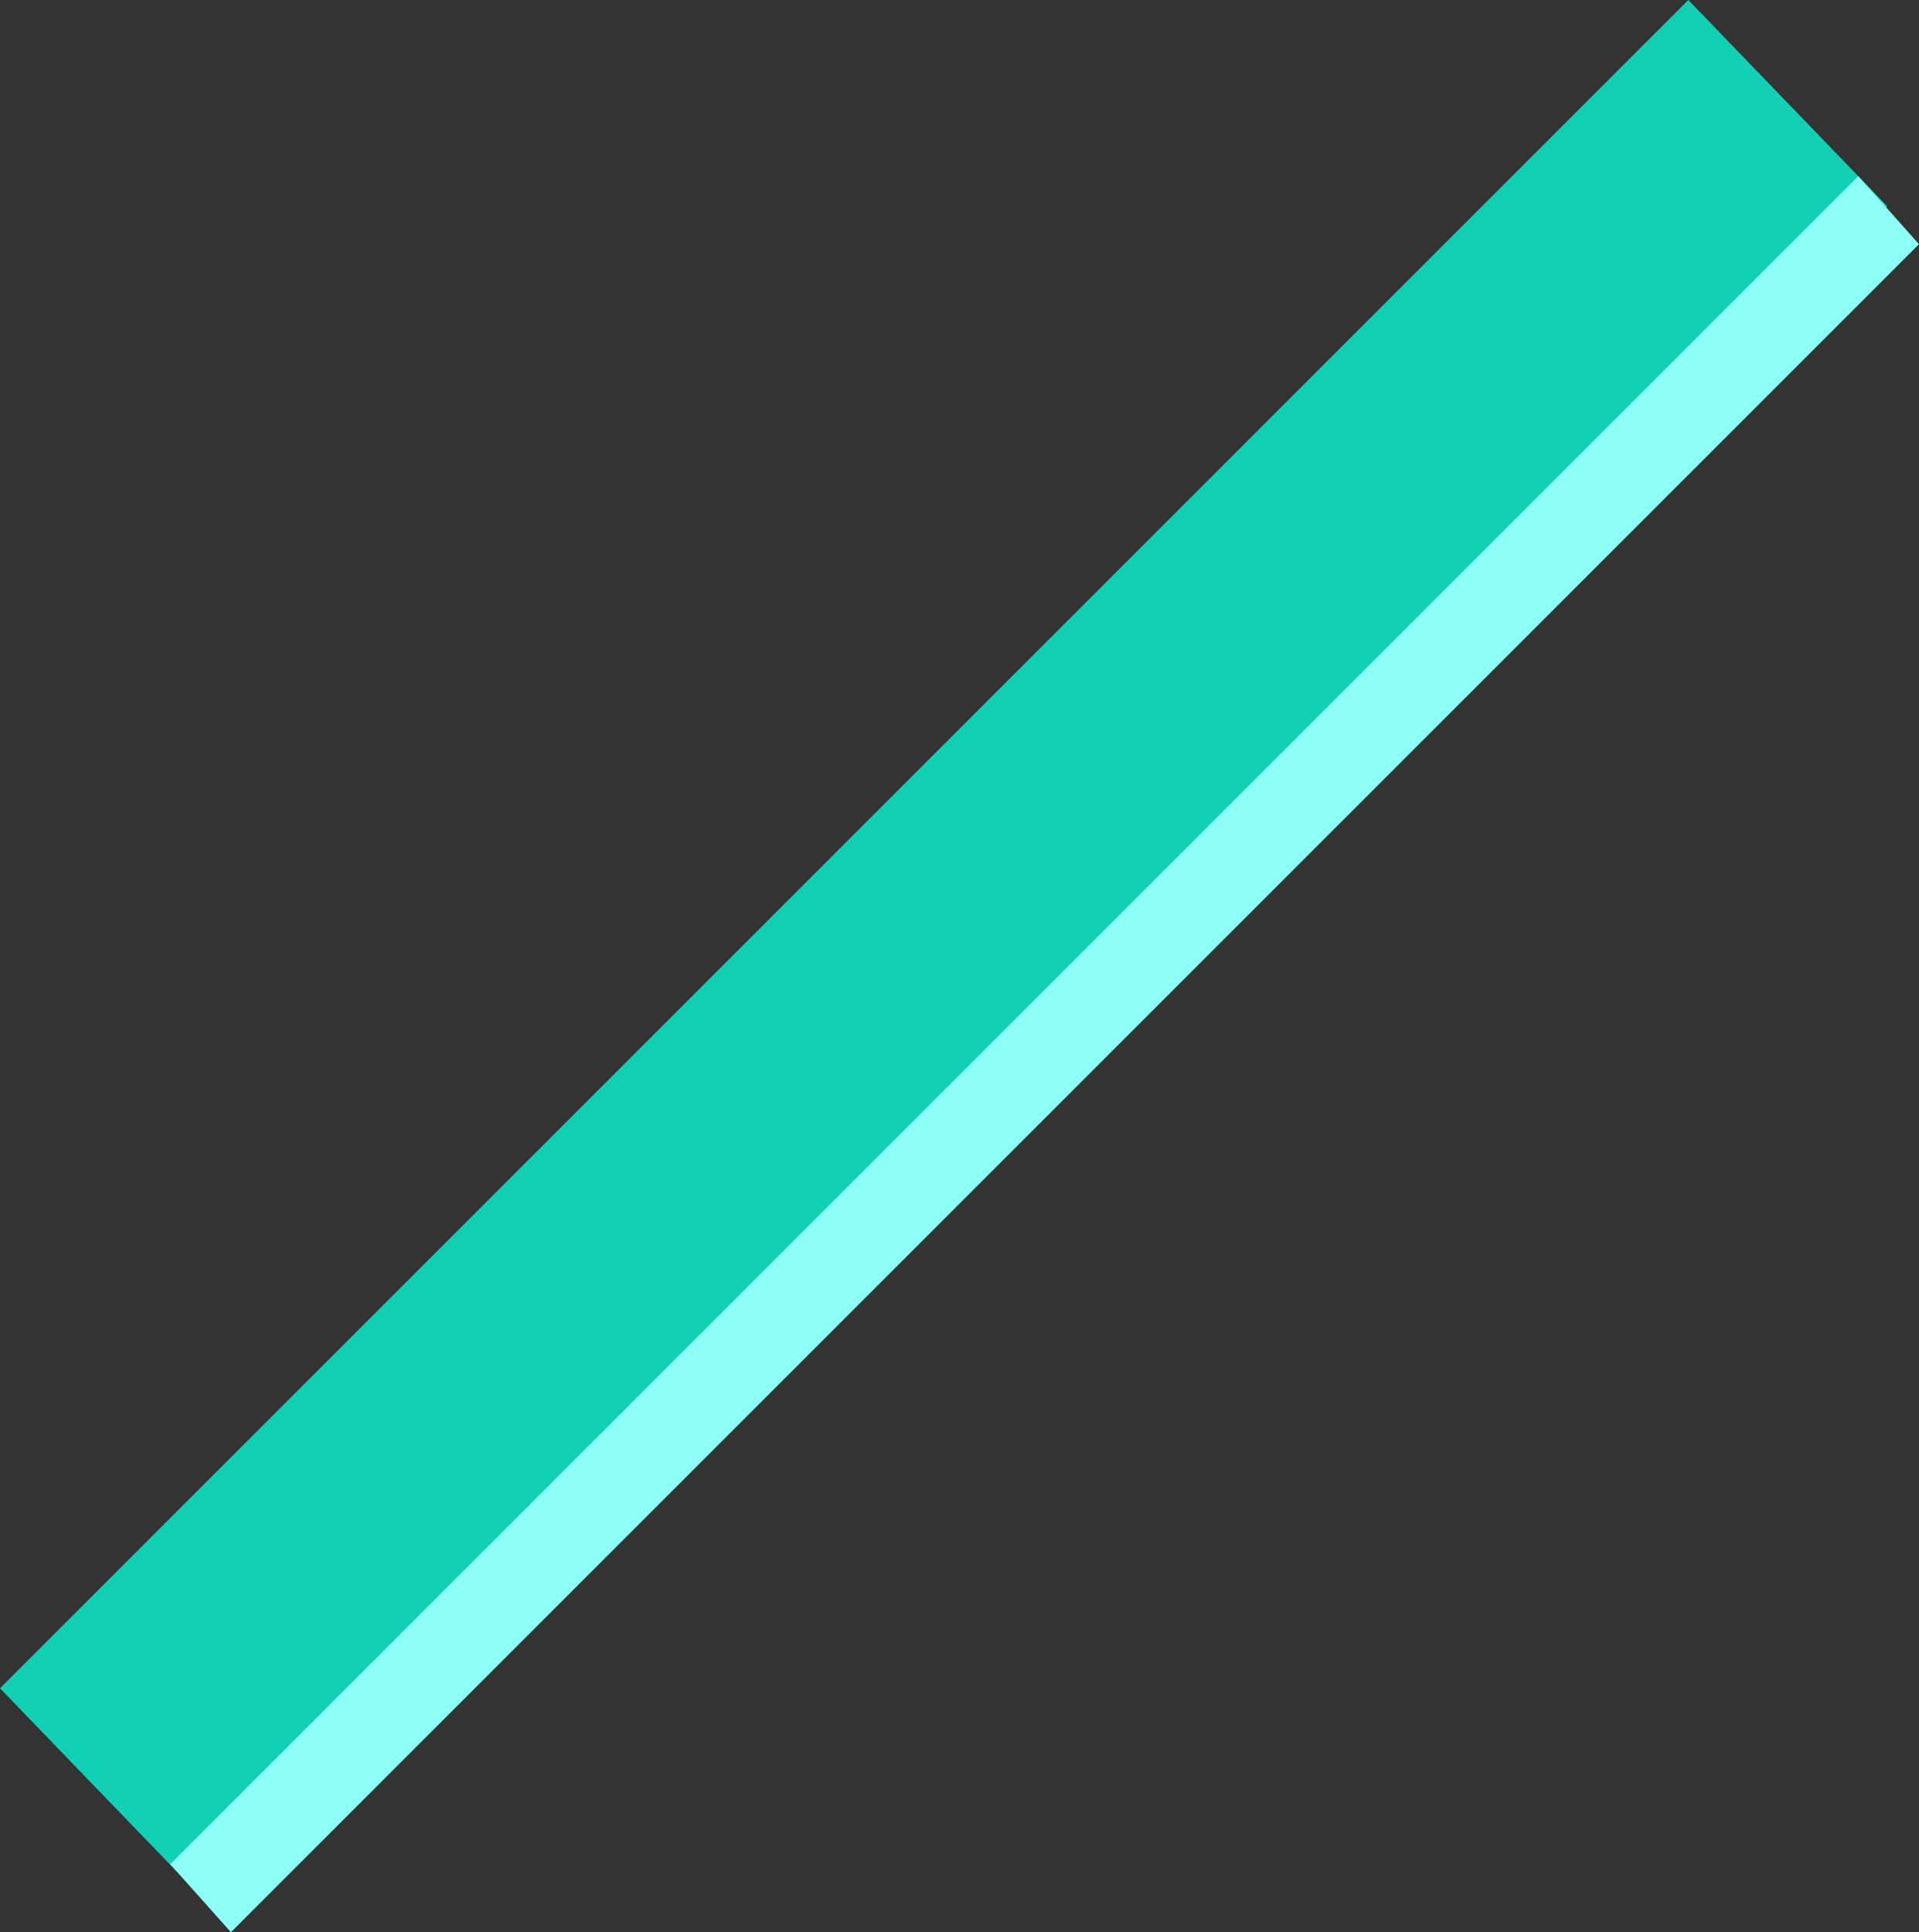 <?xml version="1.0" encoding="UTF-8"?>
<svg id="_圖層_2" data-name="圖層 2" xmlns="http://www.w3.org/2000/svg" viewBox="0 0 1416.317 1426.101">
  <rect x="0" y="0" width="1416.317" height="1426.101" fill="#333333" stroke="none"/>
  <g id="_圖層_1-2" data-name="圖層 1">
    <g>
      <polygon points="146.835 1398.306 0 1246.065 1246.065 0 1392.9 152.241 146.835 1398.306" style="fill: #11d0b4; stroke-width: 0px;"/>
      <polygon points="170.434 1426.101 125.643 1375.905 1371.526 130.023 1416.317 180.218 170.434 1426.101" style="fill: #8dfff6; stroke-width: 0px;"/>
    </g>
  </g>
</svg>